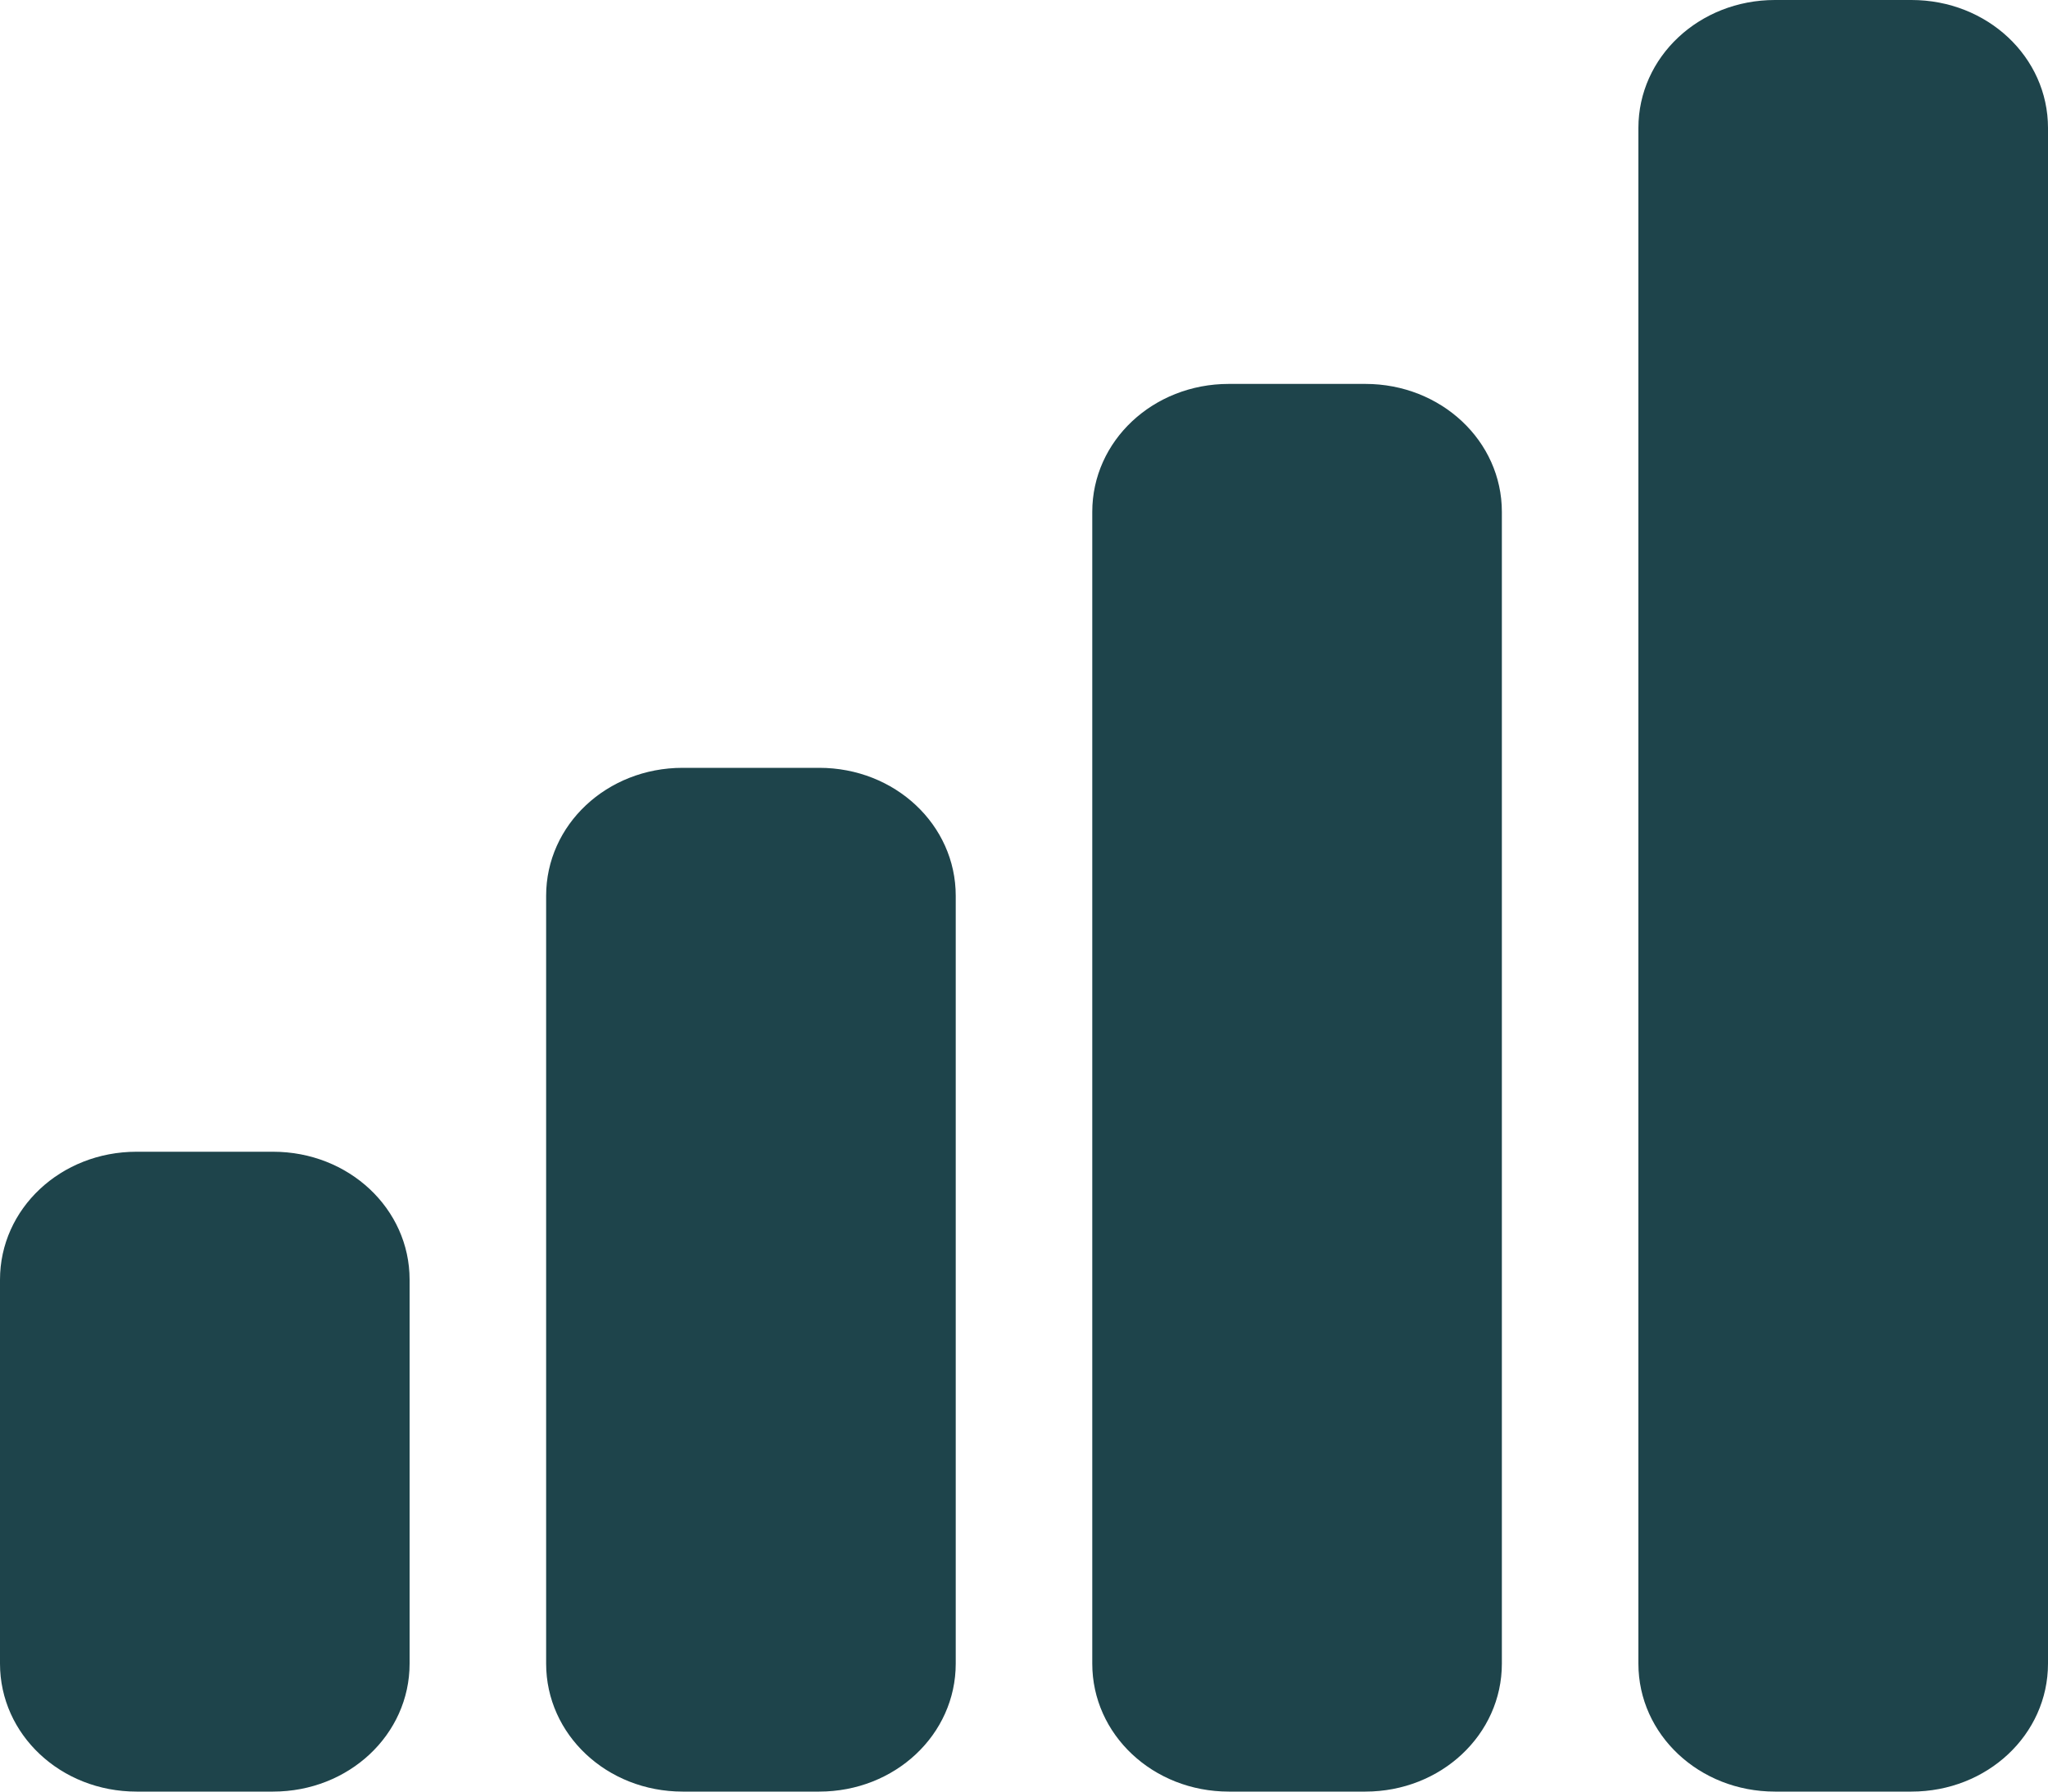 <svg width="24" height="21" viewBox="0 0 24 21" fill="none" xmlns="http://www.w3.org/2000/svg">
<path d="M1.6 13.5C0.712 13.5 0 14.168 0 15V19.5C0 20.332 0.712 21 1.6 21H3.2C4.088 21 4.8 20.332 4.8 19.5V15C4.8 14.168 4.088 13.5 3.2 13.5H1.6Z" fill="#1E444B"/>
<path d="M8 9C7.112 9 6.4 9.668 6.4 10.5V19.5C6.4 20.332 7.112 21 8 21H9.6C10.488 21 11.2 20.332 11.2 19.5V10.5C11.2 9.668 10.488 9 9.6 9H8Z" fill="#1E444B"/>
<path d="M20.8 0C19.913 0 19.2 0.668 19.2 1.5V19.5C19.2 20.332 19.913 21 20.8 21H22.4C23.288 21 24 20.332 24 19.5V10.5V1.5C24 0.668 23.288 0 22.4 0H20.8Z" fill="#1E444B"/>
<path d="M14.4 4.5C13.512 4.5 12.8 5.168 12.8 6V19.5C12.8 20.332 13.512 21 14.4 21H16C16.887 21 17.6 20.332 17.6 19.5V6C17.6 5.168 16.887 4.5 16 4.5H14.4Z" fill="#1E444B"/>
</svg>
